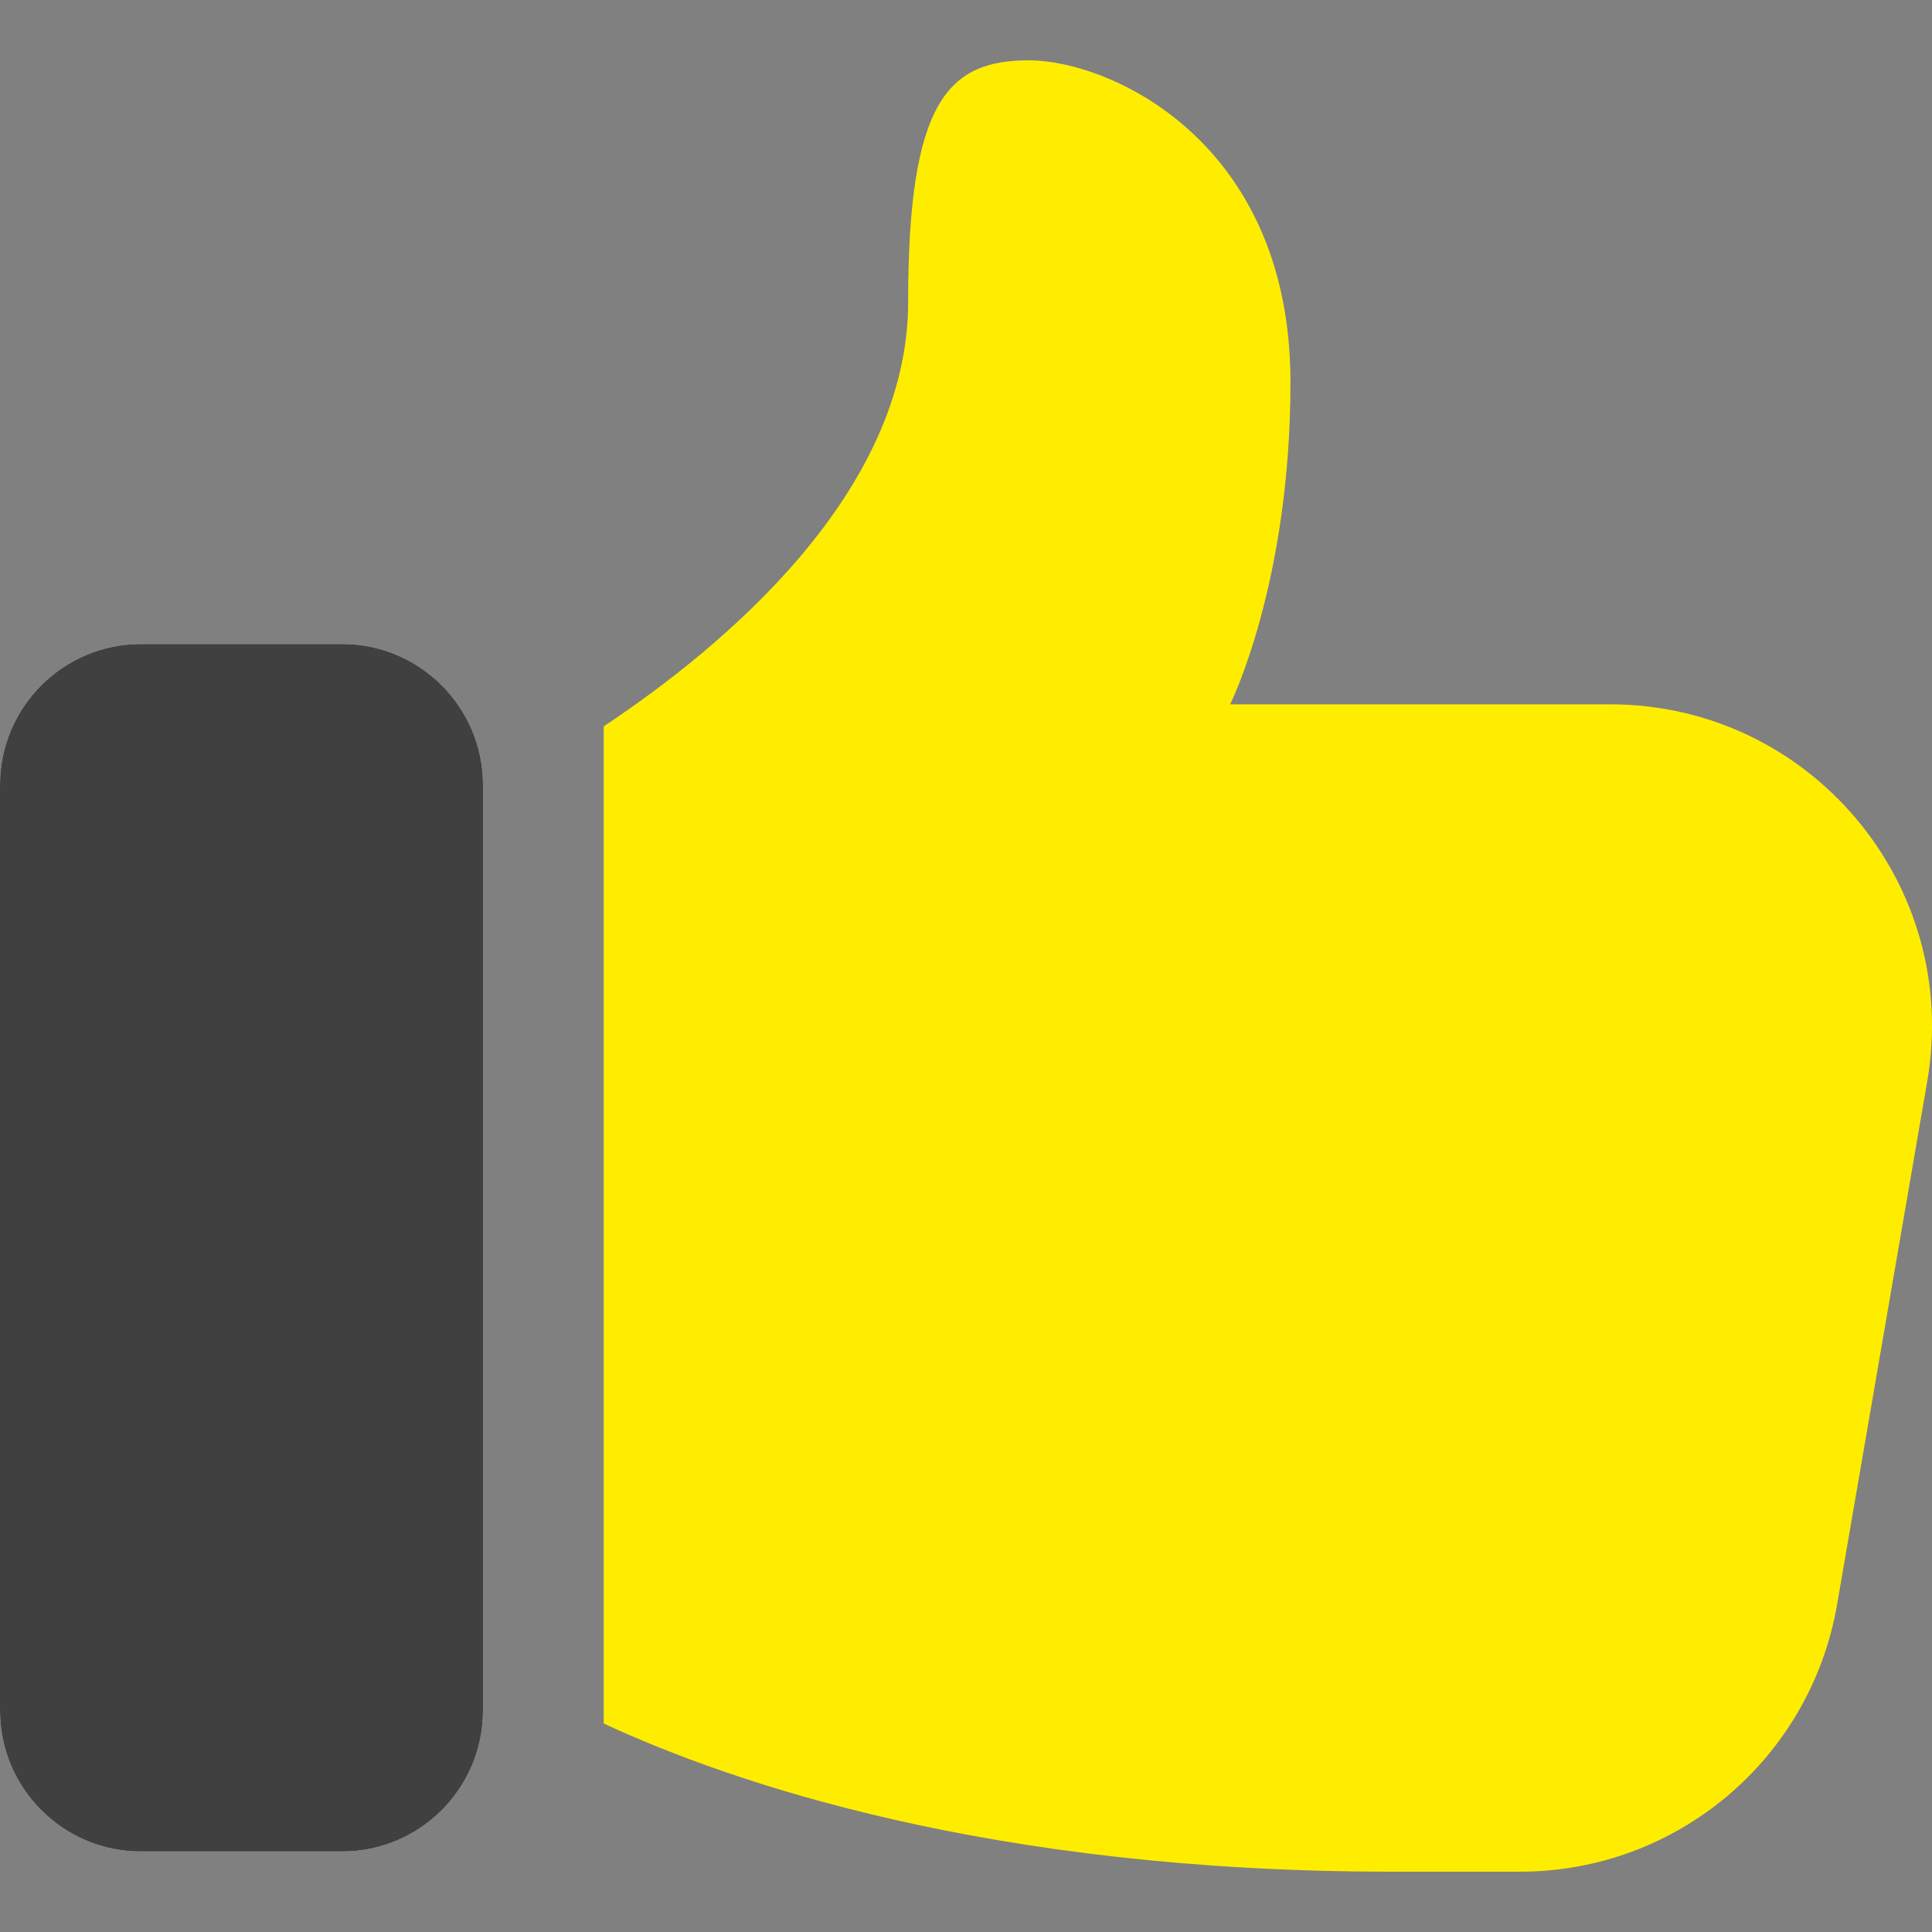 <svg width="18" height="18" viewBox="0 0 18 18" fill="none" xmlns="http://www.w3.org/2000/svg">
<rect x="0" y="0" width="18" height="18" fill="#808080" stroke="none"/>
<g clip-path="url(#clip0_2230_4464)">
<path d="M3.188 6H1.312C0.589 6 0 6.589 0 7.312V15.938C0 16.661 0.589 17.25 1.312 17.25H3.188C3.911 17.25 4.5 16.661 4.5 15.938V7.312C4.5 6.589 3.911 6 3.188 6Z" fill="white"/>
<path d="M3.188 6H1.312C0.589 6 0 6.589 0 7.312V15.938C0 16.661 0.589 17.25 1.312 17.25H3.188C3.911 17.25 4.5 16.661 4.5 15.938V7.312C4.5 6.589 3.911 6 3.188 6Z" fill="black" fill-opacity="0.75"/>
<path d="M15.001 6.562H11.461C11.461 6.562 12.023 5.438 12.023 3.562C12.023 1.312 10.336 0.562 9.586 0.562C8.836 0.562 8.461 0.938 8.461 2.812C8.461 4.595 6.735 6.029 5.625 6.767V16.058C6.826 16.614 9.229 17.438 12.961 17.438H14.161C15.623 17.438 16.868 16.387 17.116 14.947L17.956 10.072C18.271 8.235 16.861 6.562 15.001 6.562Z" fill="#FFED00"/>
</g>
<defs>
<clipPath id="clip0_2230_4464">
<rect width="18" height="18" fill="white"/>
</clipPath>
</defs>
</svg>
